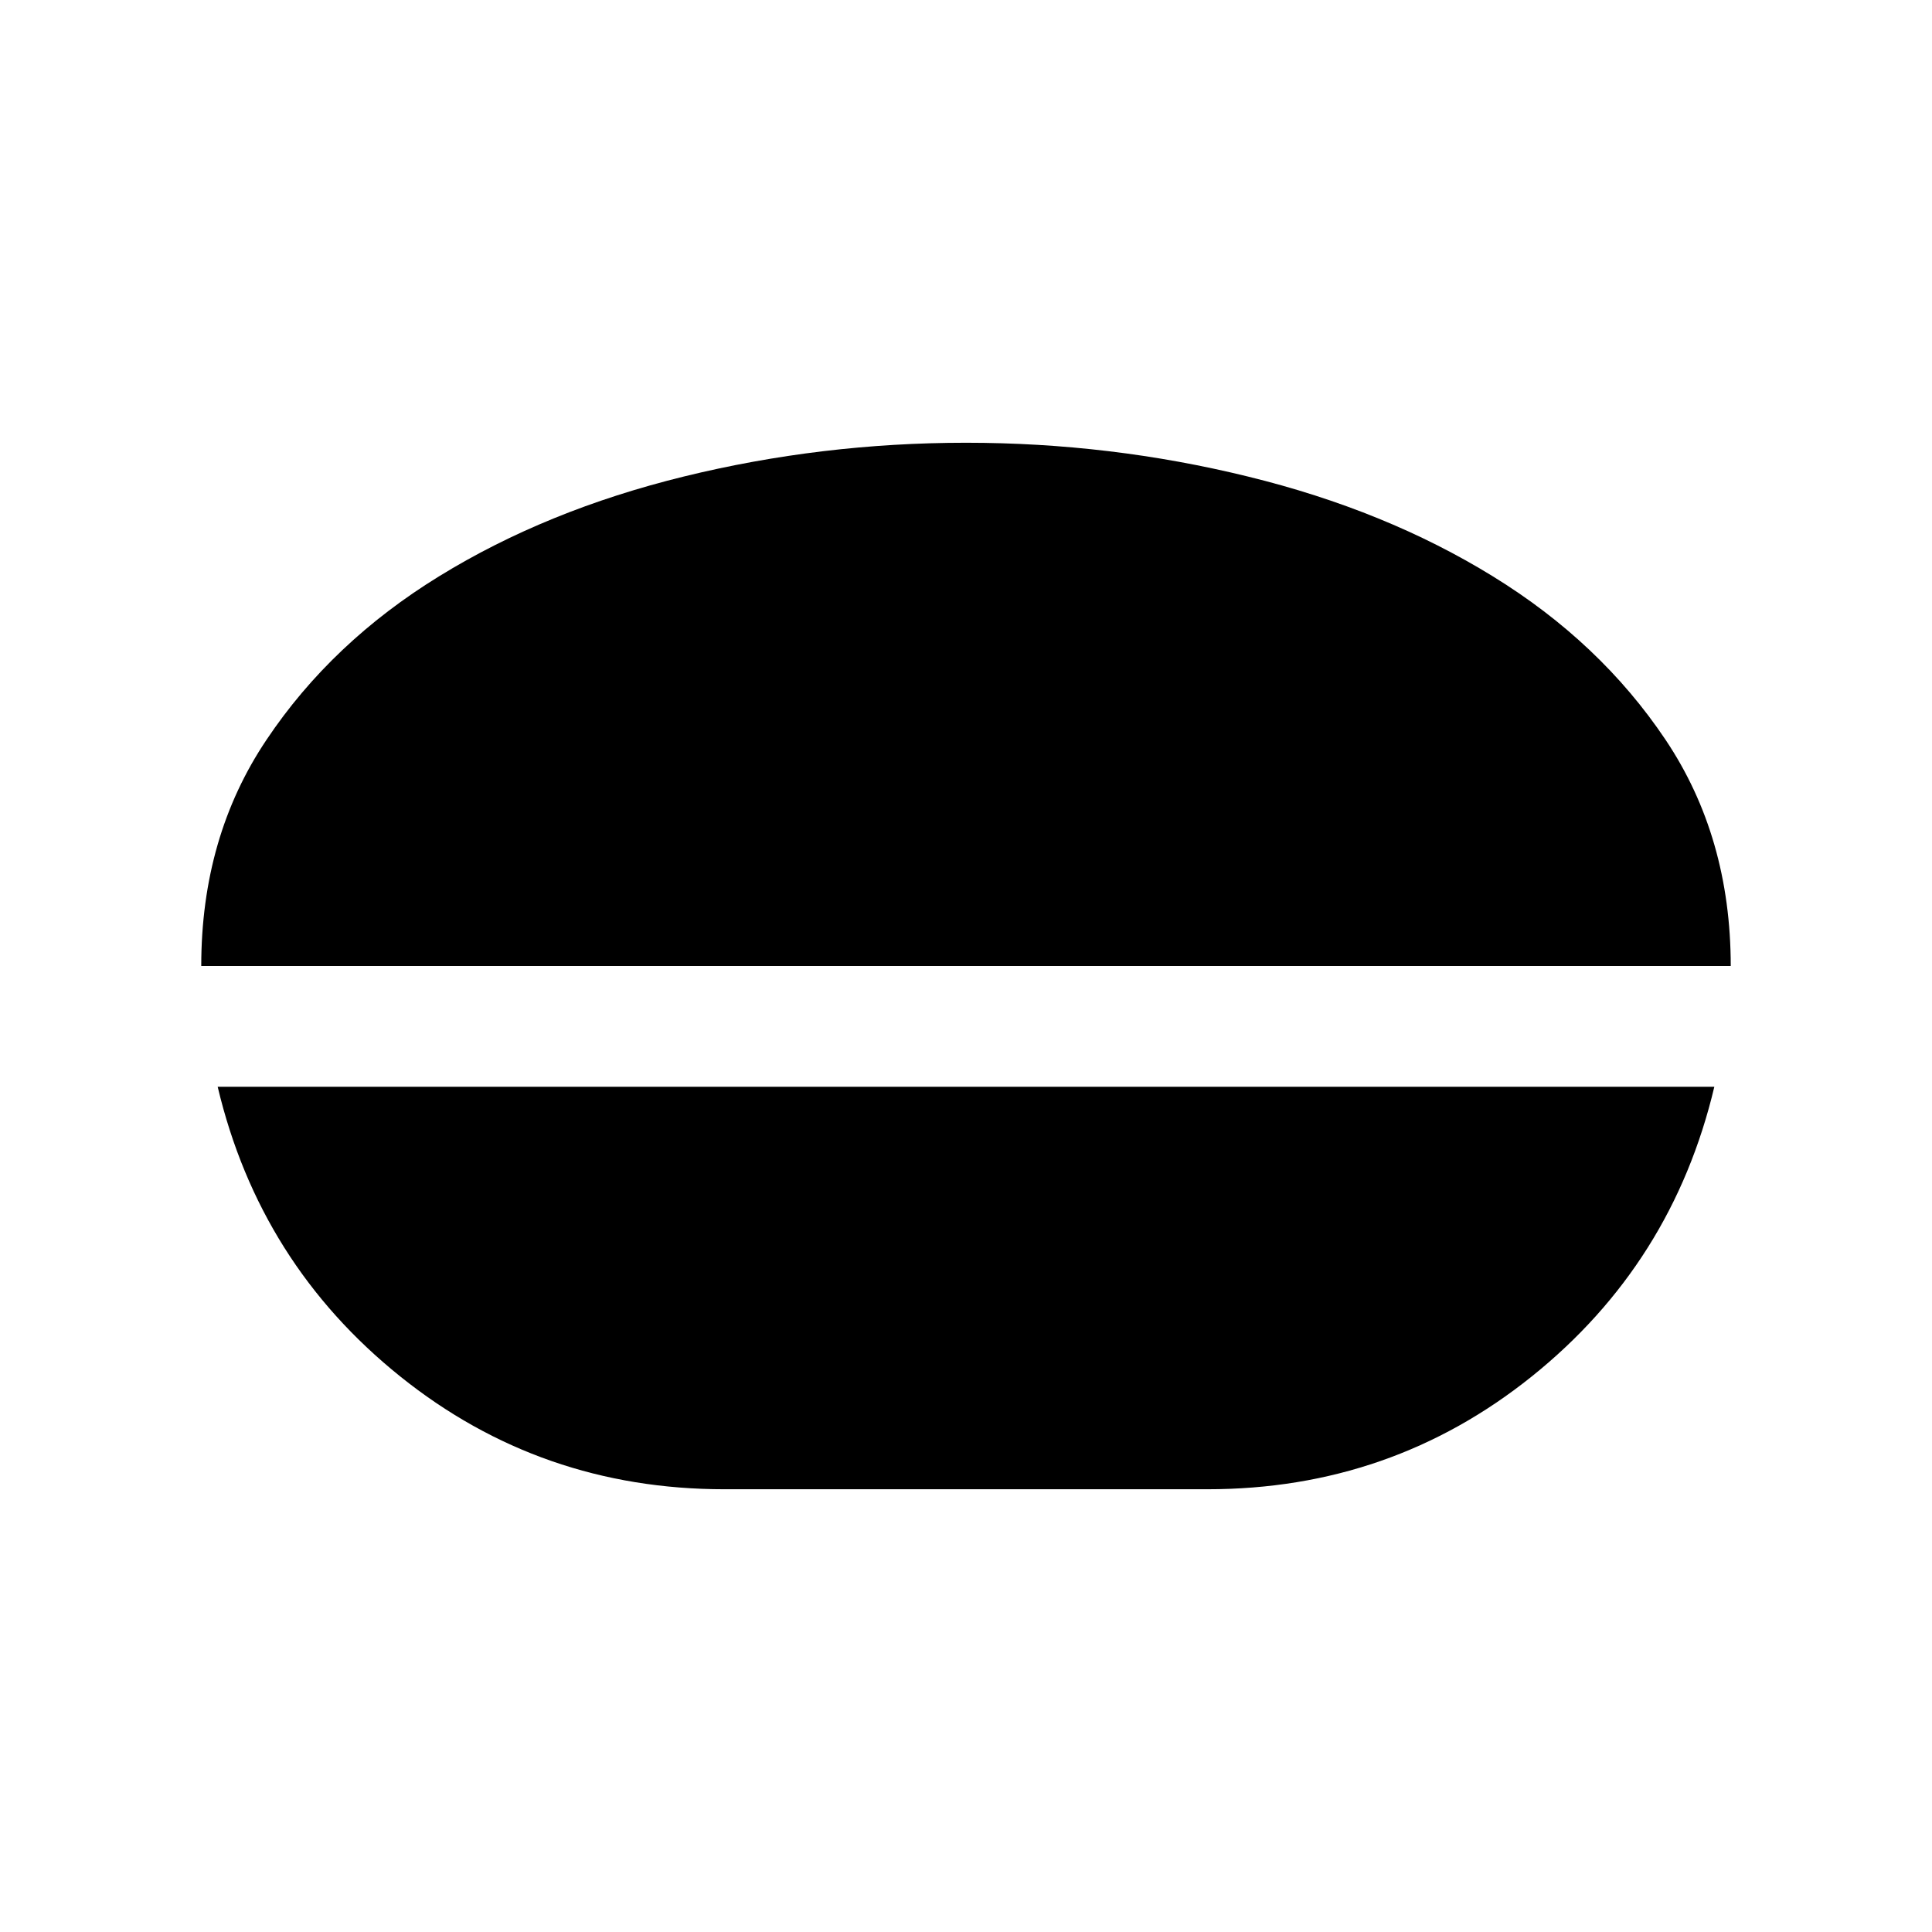 <svg xmlns="http://www.w3.org/2000/svg" width="24" height="24" viewBox="0 0 24 24" fill='currentColor'><path d="M12 5.5q1.794 0 3.503.42 1.709.418 3.041 1.239 1.334.82 2.145 2.029.81 1.208.811 2.812h-19q0-1.605.812-2.812.81-1.21 2.144-2.03 1.332-.82 3.041-1.239Q10.207 5.5 12 5.5m-3 13q-2.283 0-4.029-1.402T2.704 13.5h18.592q-.52 2.196-2.267 3.598T15 18.5z"/></svg>